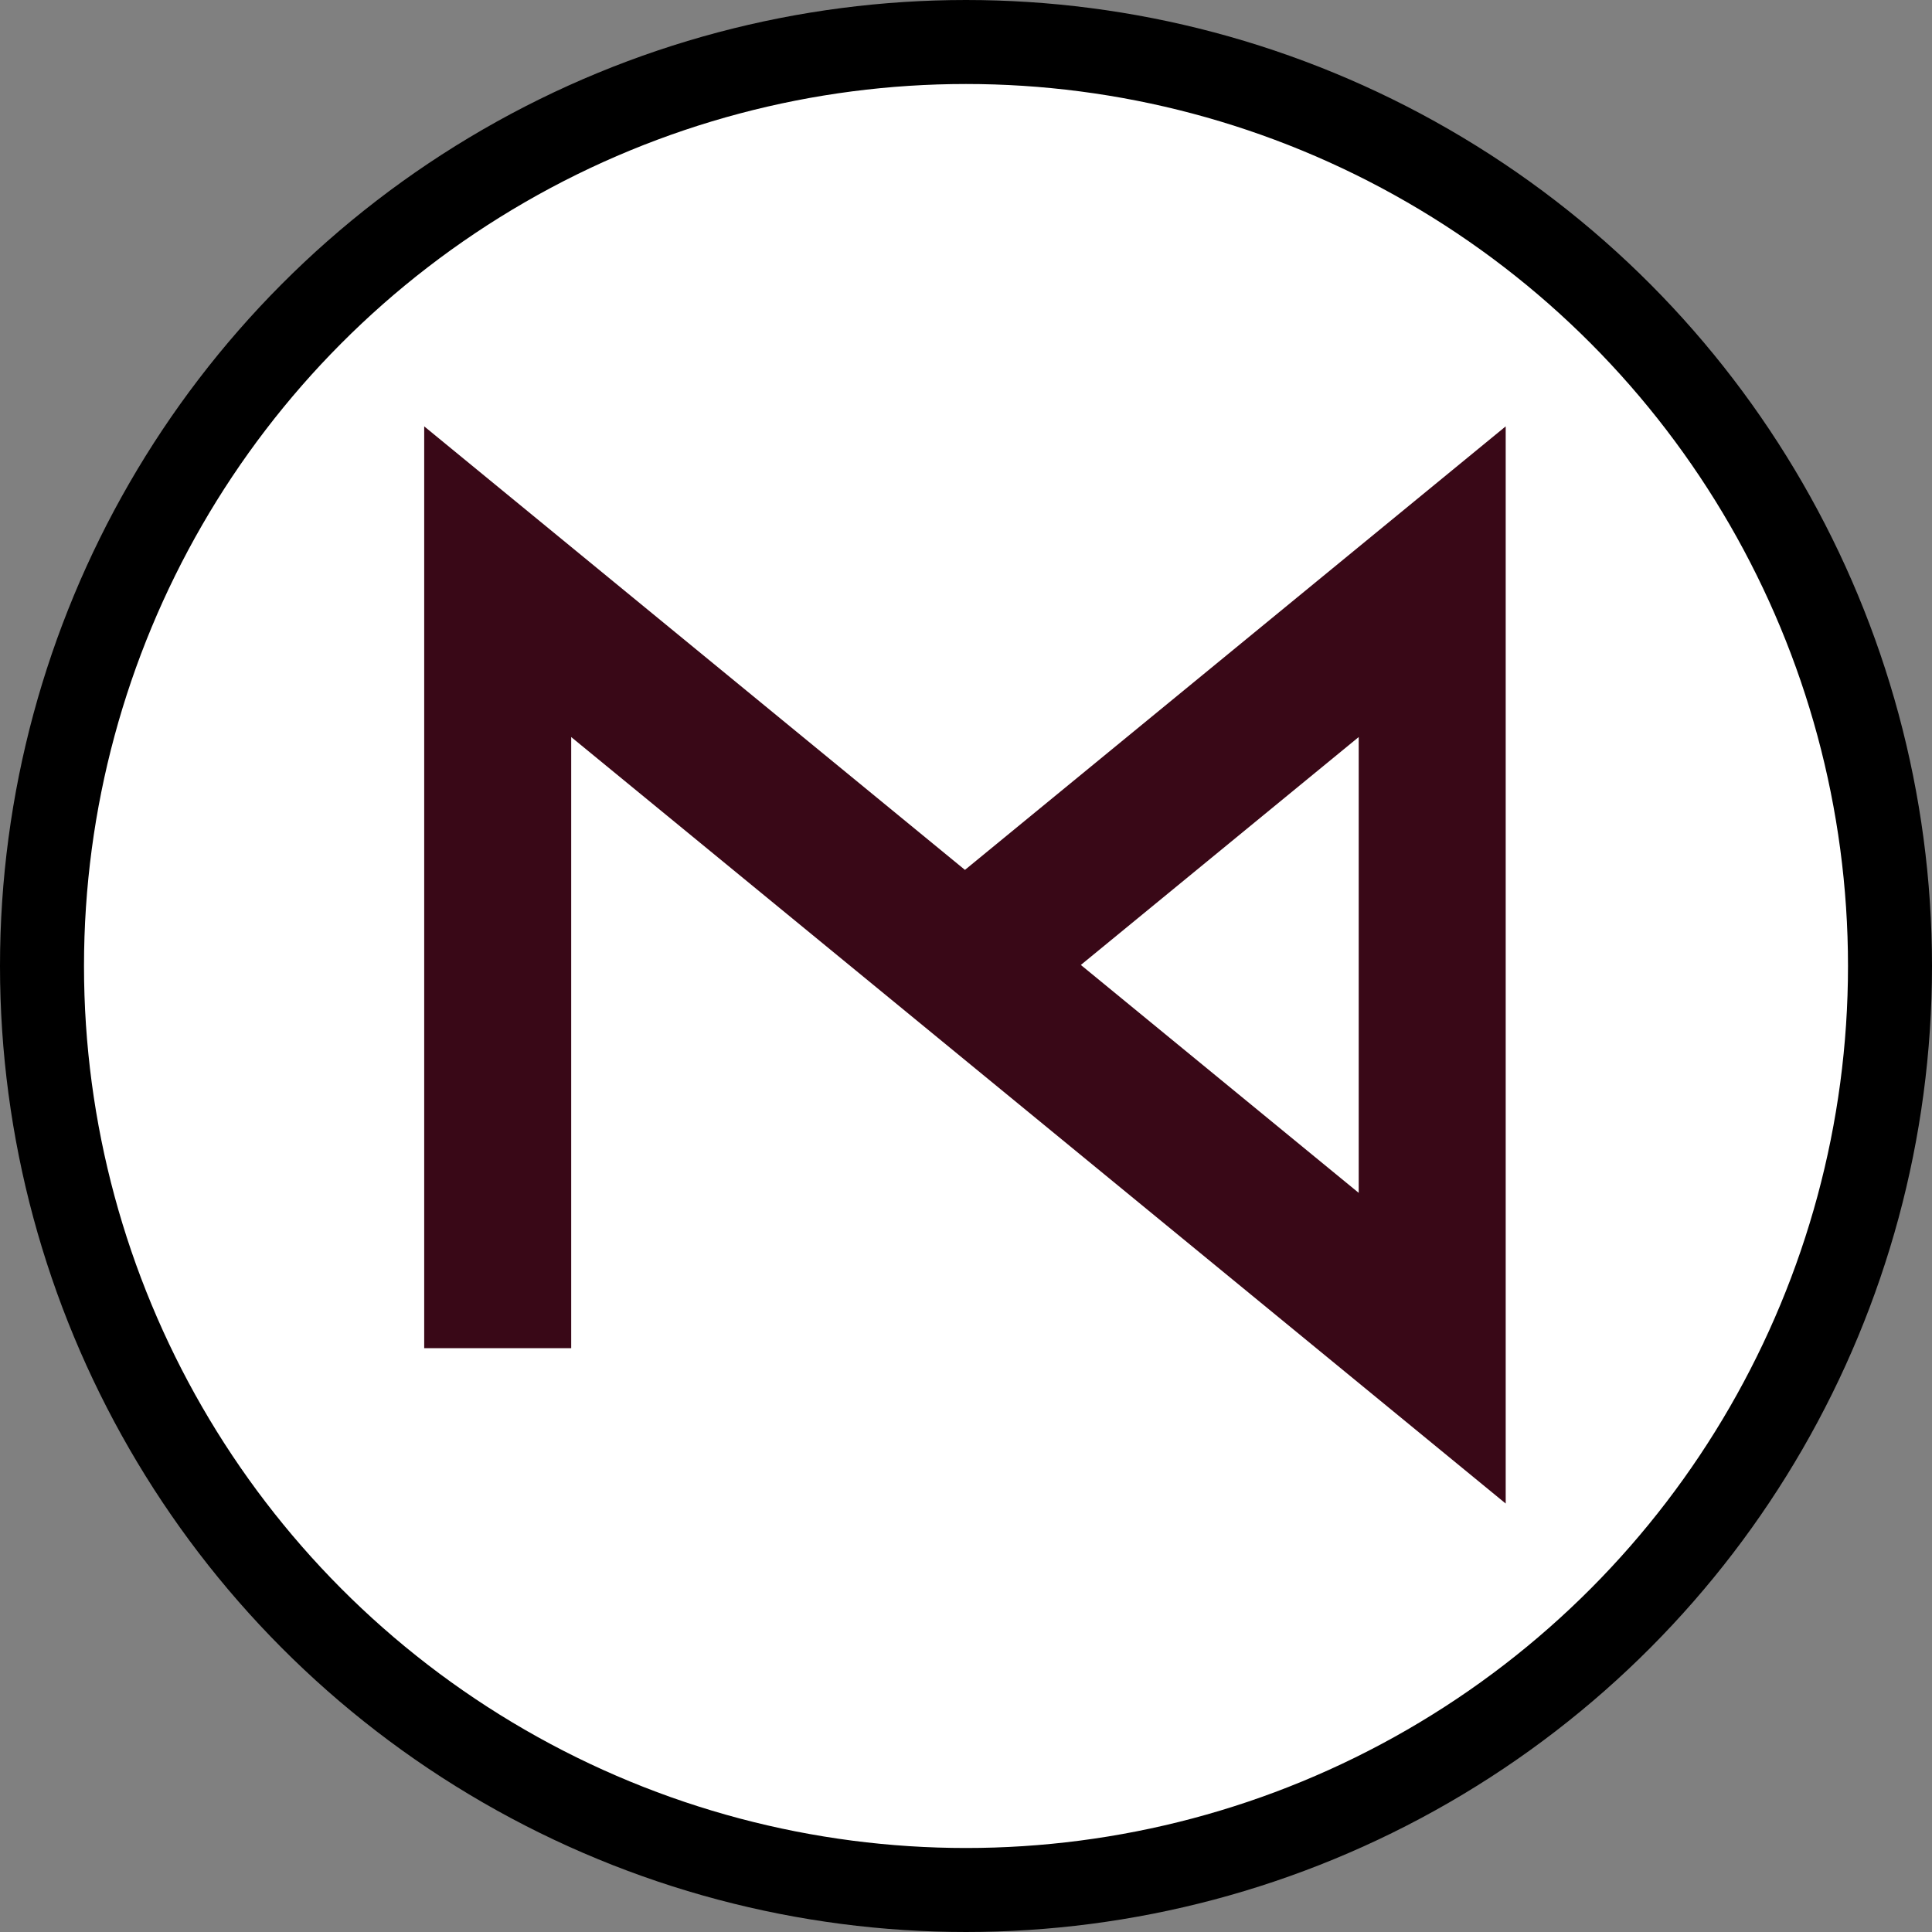 <svg width="920" height="920" viewBox="0 0 920 920" fill="none" xmlns="http://www.w3.org/2000/svg">
<rect x="0" y="0" width="920" height="920" fill="#808080" stroke="none"/>
<circle cx="460" cy="460" r="440" fill="white" stroke="black" stroke-width="40"/>
<path d="M237 642V277L459.5 459.5M459.5 459.5L682 642V459.5V277L459.5 459.5Z" stroke="#390817" stroke-width="70"/>
</svg>
